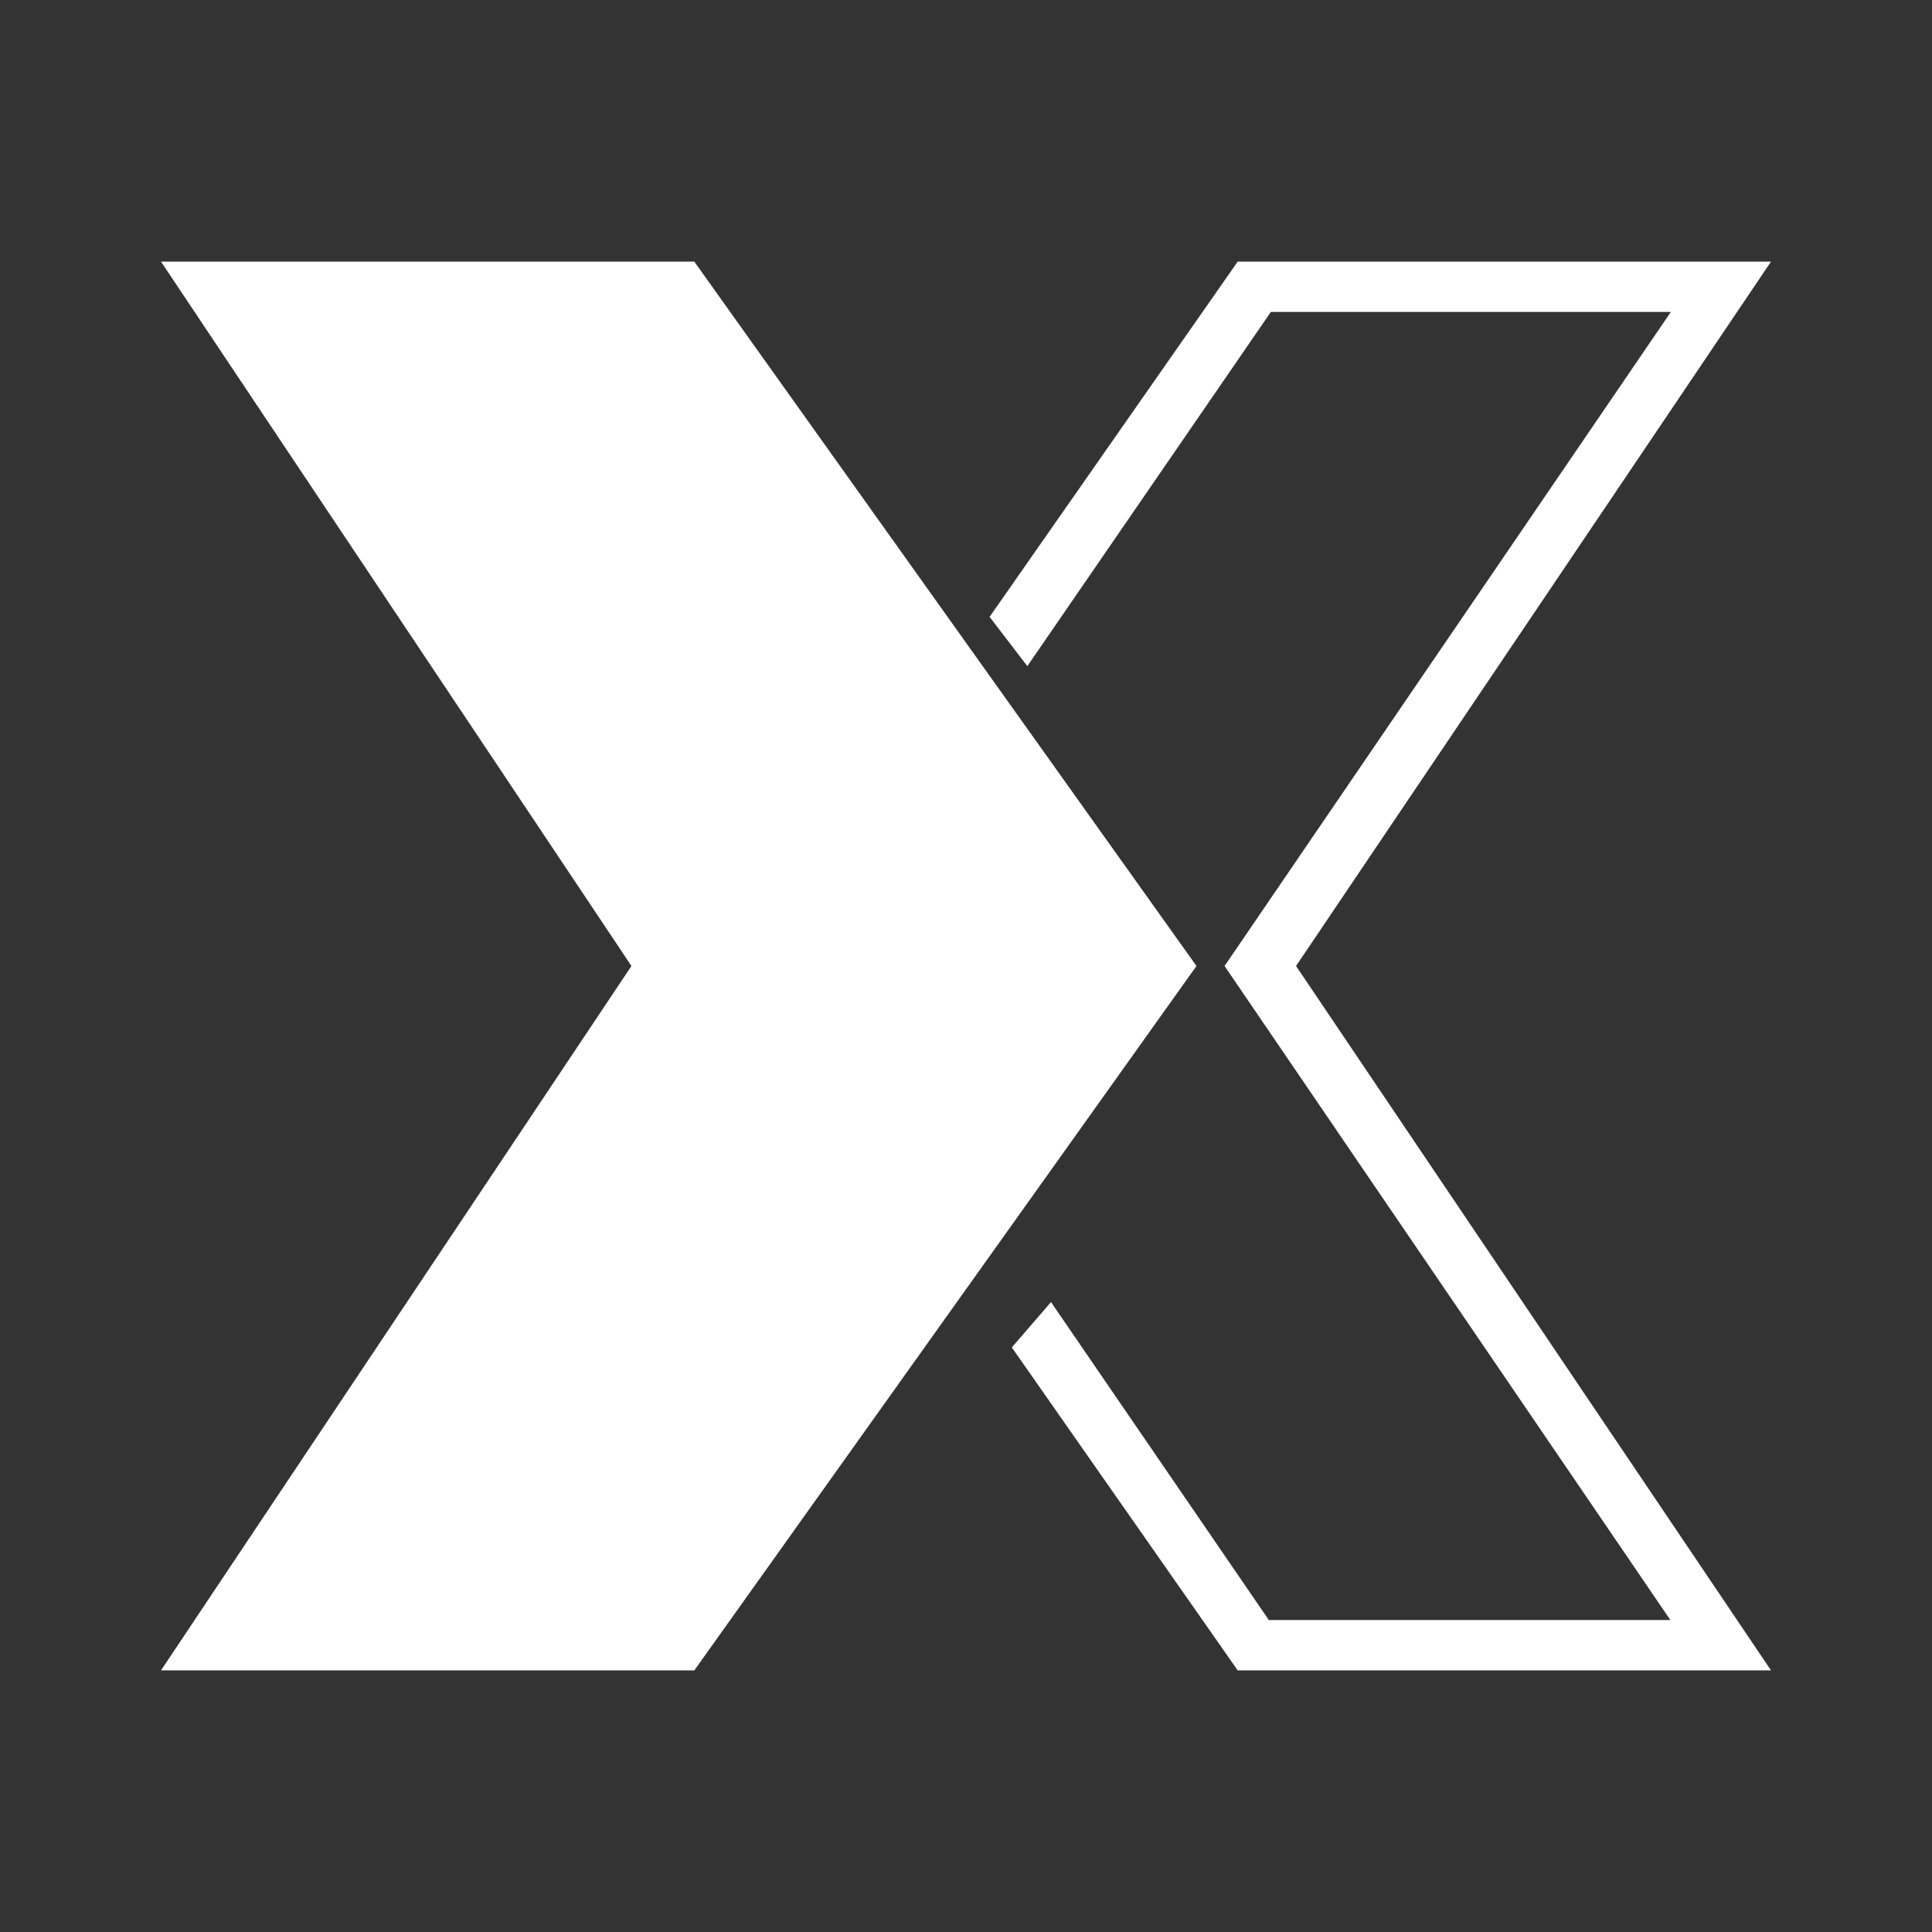 <svg width="24" height="24" viewBox="0 0 24 24" fill="none" xmlns="http://www.w3.org/2000/svg">
<rect x="0" y="0" width="24" height="24" fill="#333333" stroke="none"/>
<path d="M8.625 3.25H2L7.844 12L2 20.75H8.625L14.863 12L8.625 3.25Z" fill="white"/>
<path d="M12.762 8.275L15.787 3.875H20.756L15.212 12L20.75 20.125H15.762L13.056 16.175L12.569 16.738L15.375 20.75H22L16.1 12L22 3.25H15.375L12.293 7.663L12.762 8.275Z" fill="white"/>
</svg>
